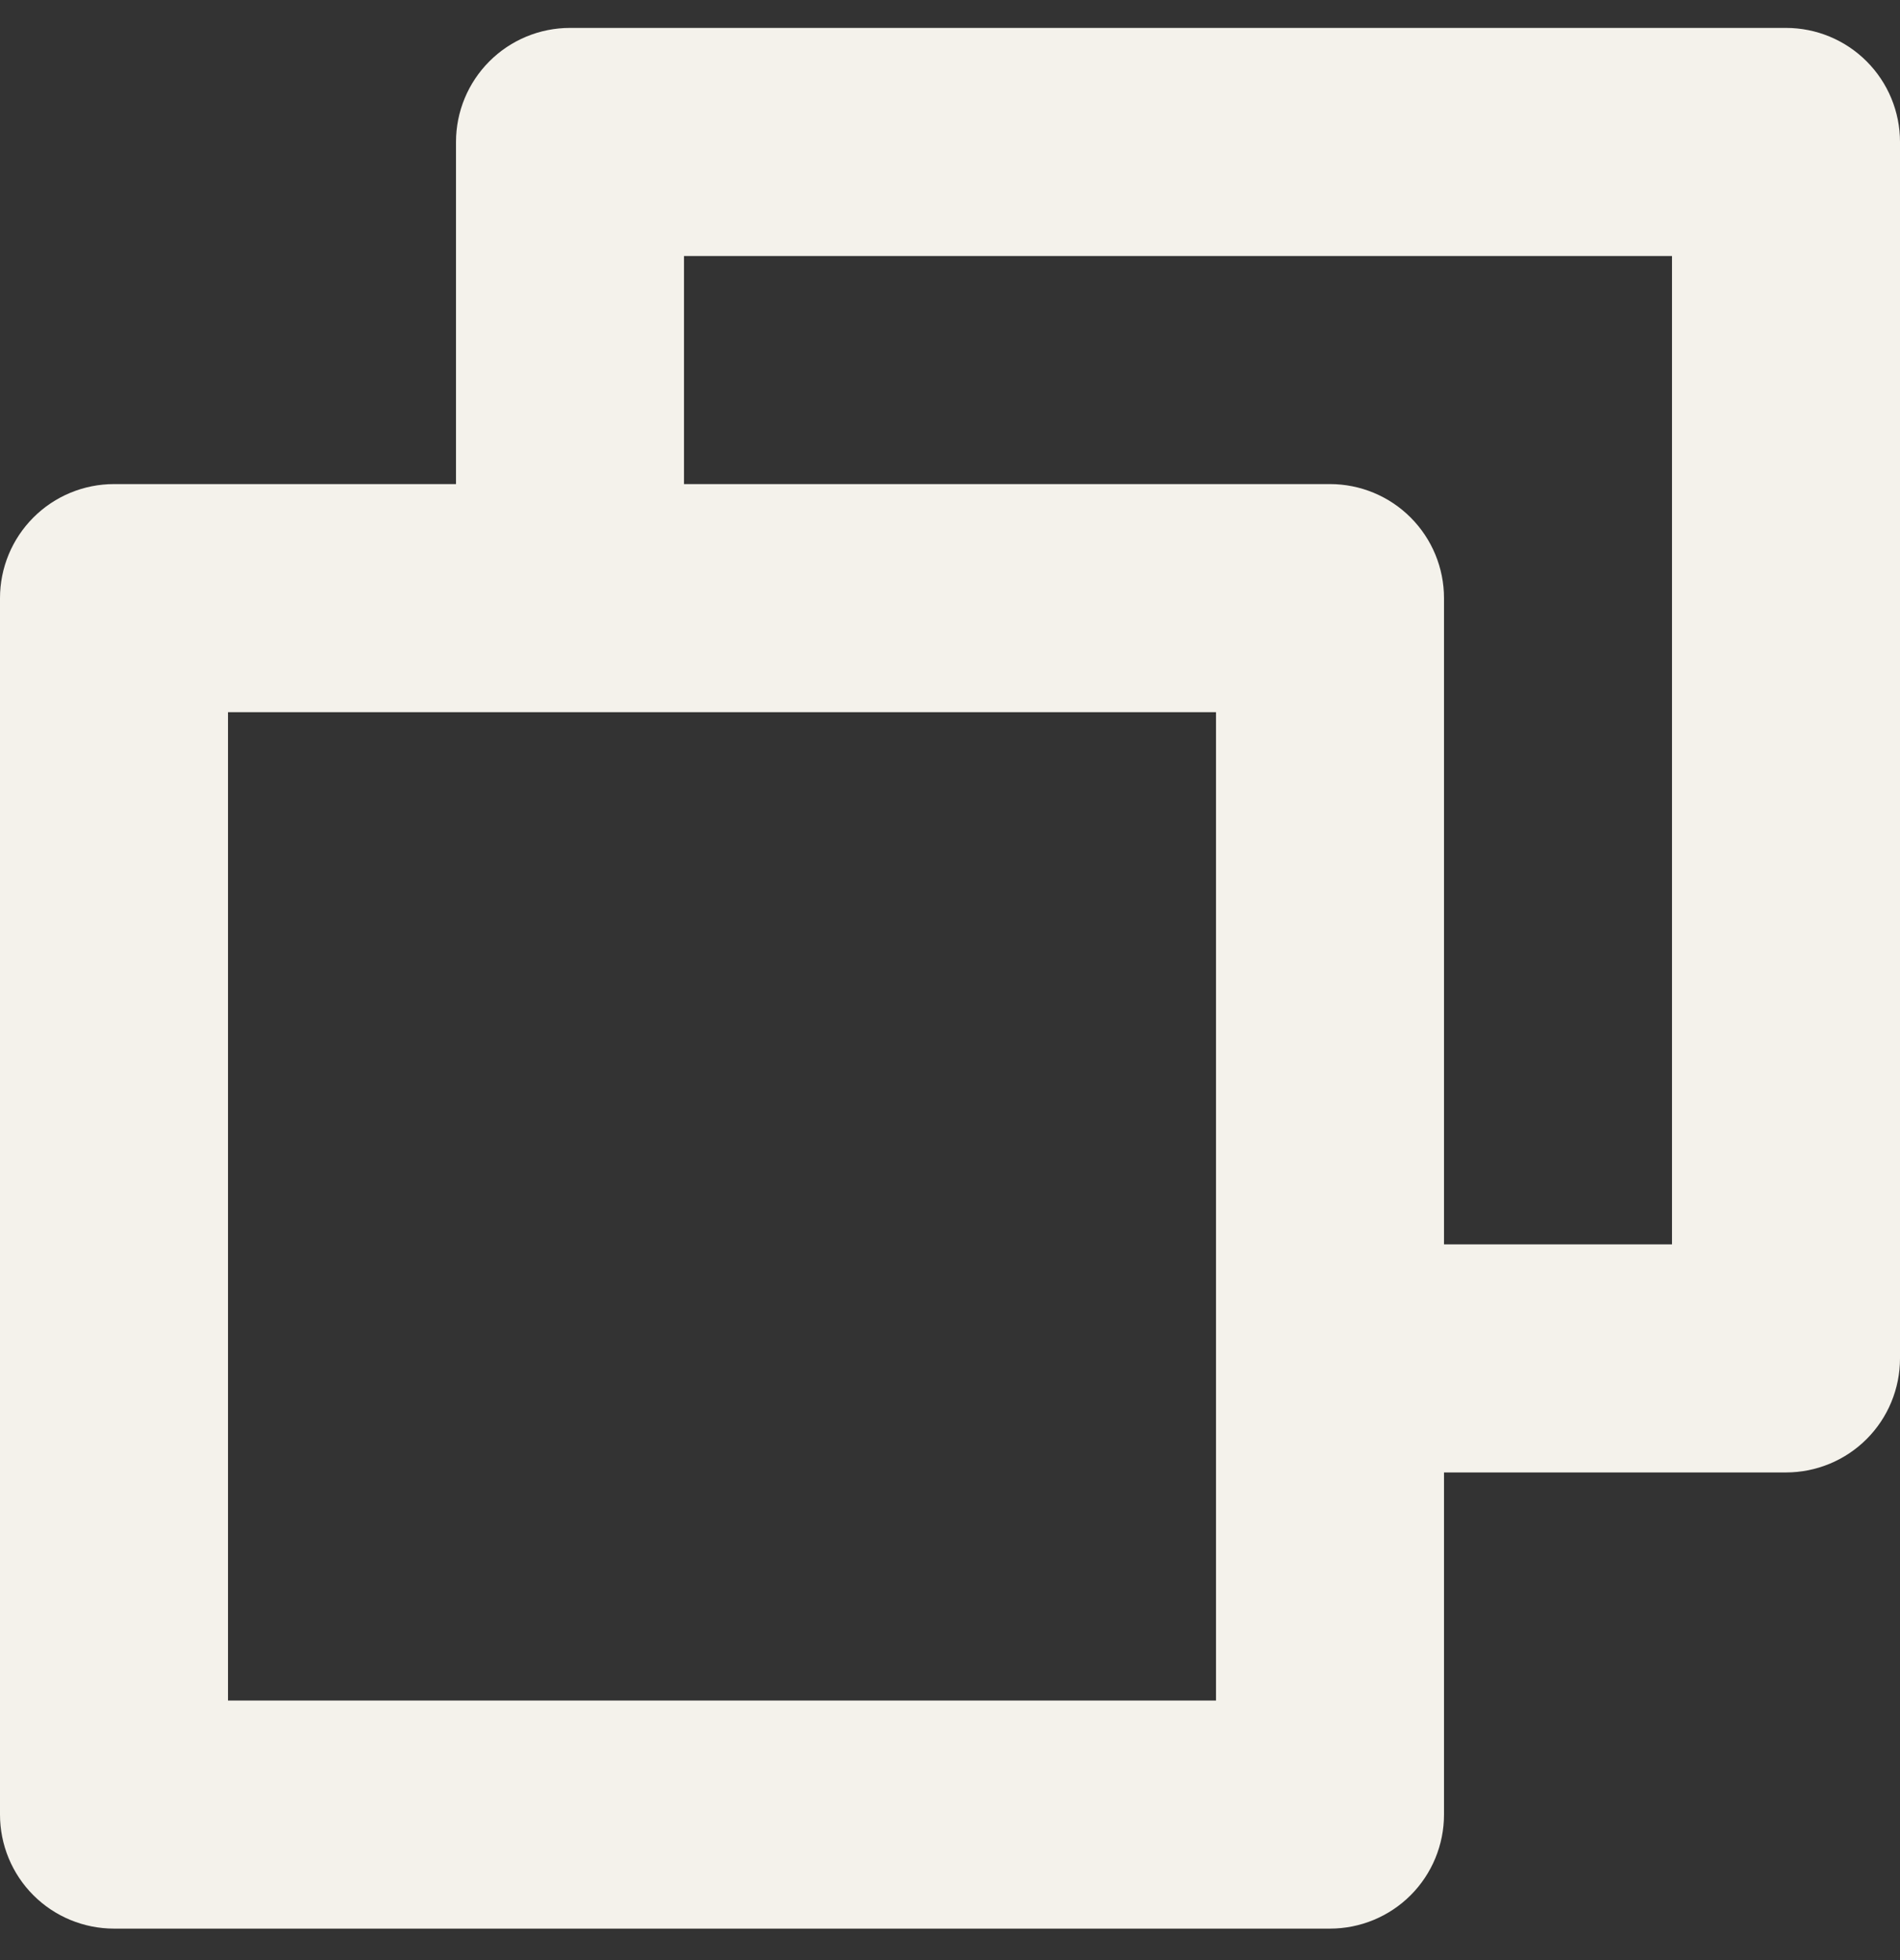 <svg width="32" height="33" viewBox="0 0 32 33" fill="none" xmlns="http://www.w3.org/2000/svg">
<rect x="0" y="0" width="32" height="33" fill="#333333" stroke="none"/>
<g clip-path="url(#clip0_1795_1480)">
<path d="M30.08 0.47H9.6C9.091 0.47 8.602 0.672 8.242 1.033C7.882 1.393 7.68 1.881 7.68 2.39V8.15H1.92C1.411 8.15 0.922 8.352 0.562 8.713C0.202 9.073 0 9.561 0 10.07V30.55C0 31.059 0.202 31.548 0.562 31.908C0.922 32.268 1.411 32.47 1.92 32.47H22.4C22.909 32.47 23.398 32.268 23.758 31.908C24.118 31.548 24.32 31.059 24.32 30.55V24.79H30.08C30.589 24.79 31.078 24.588 31.438 24.228C31.798 23.868 32 23.379 32 22.87V2.39C32 1.881 31.798 1.393 31.438 1.033C31.078 0.672 30.589 0.47 30.08 0.47ZM20.48 28.63H3.84V11.99H20.48V28.63ZM28.16 20.95H24.32V10.07C24.32 9.561 24.118 9.073 23.758 8.713C23.398 8.352 22.909 8.15 22.4 8.15H11.52V4.31H28.16V20.95Z" fill="#F4F2EB"/>
</g>
<defs>
<clipPath id="clip0_1795_1480">
<rect width="32" height="32" fill="white" transform="translate(0 0.47)"/>
</clipPath>
</defs>
</svg>
